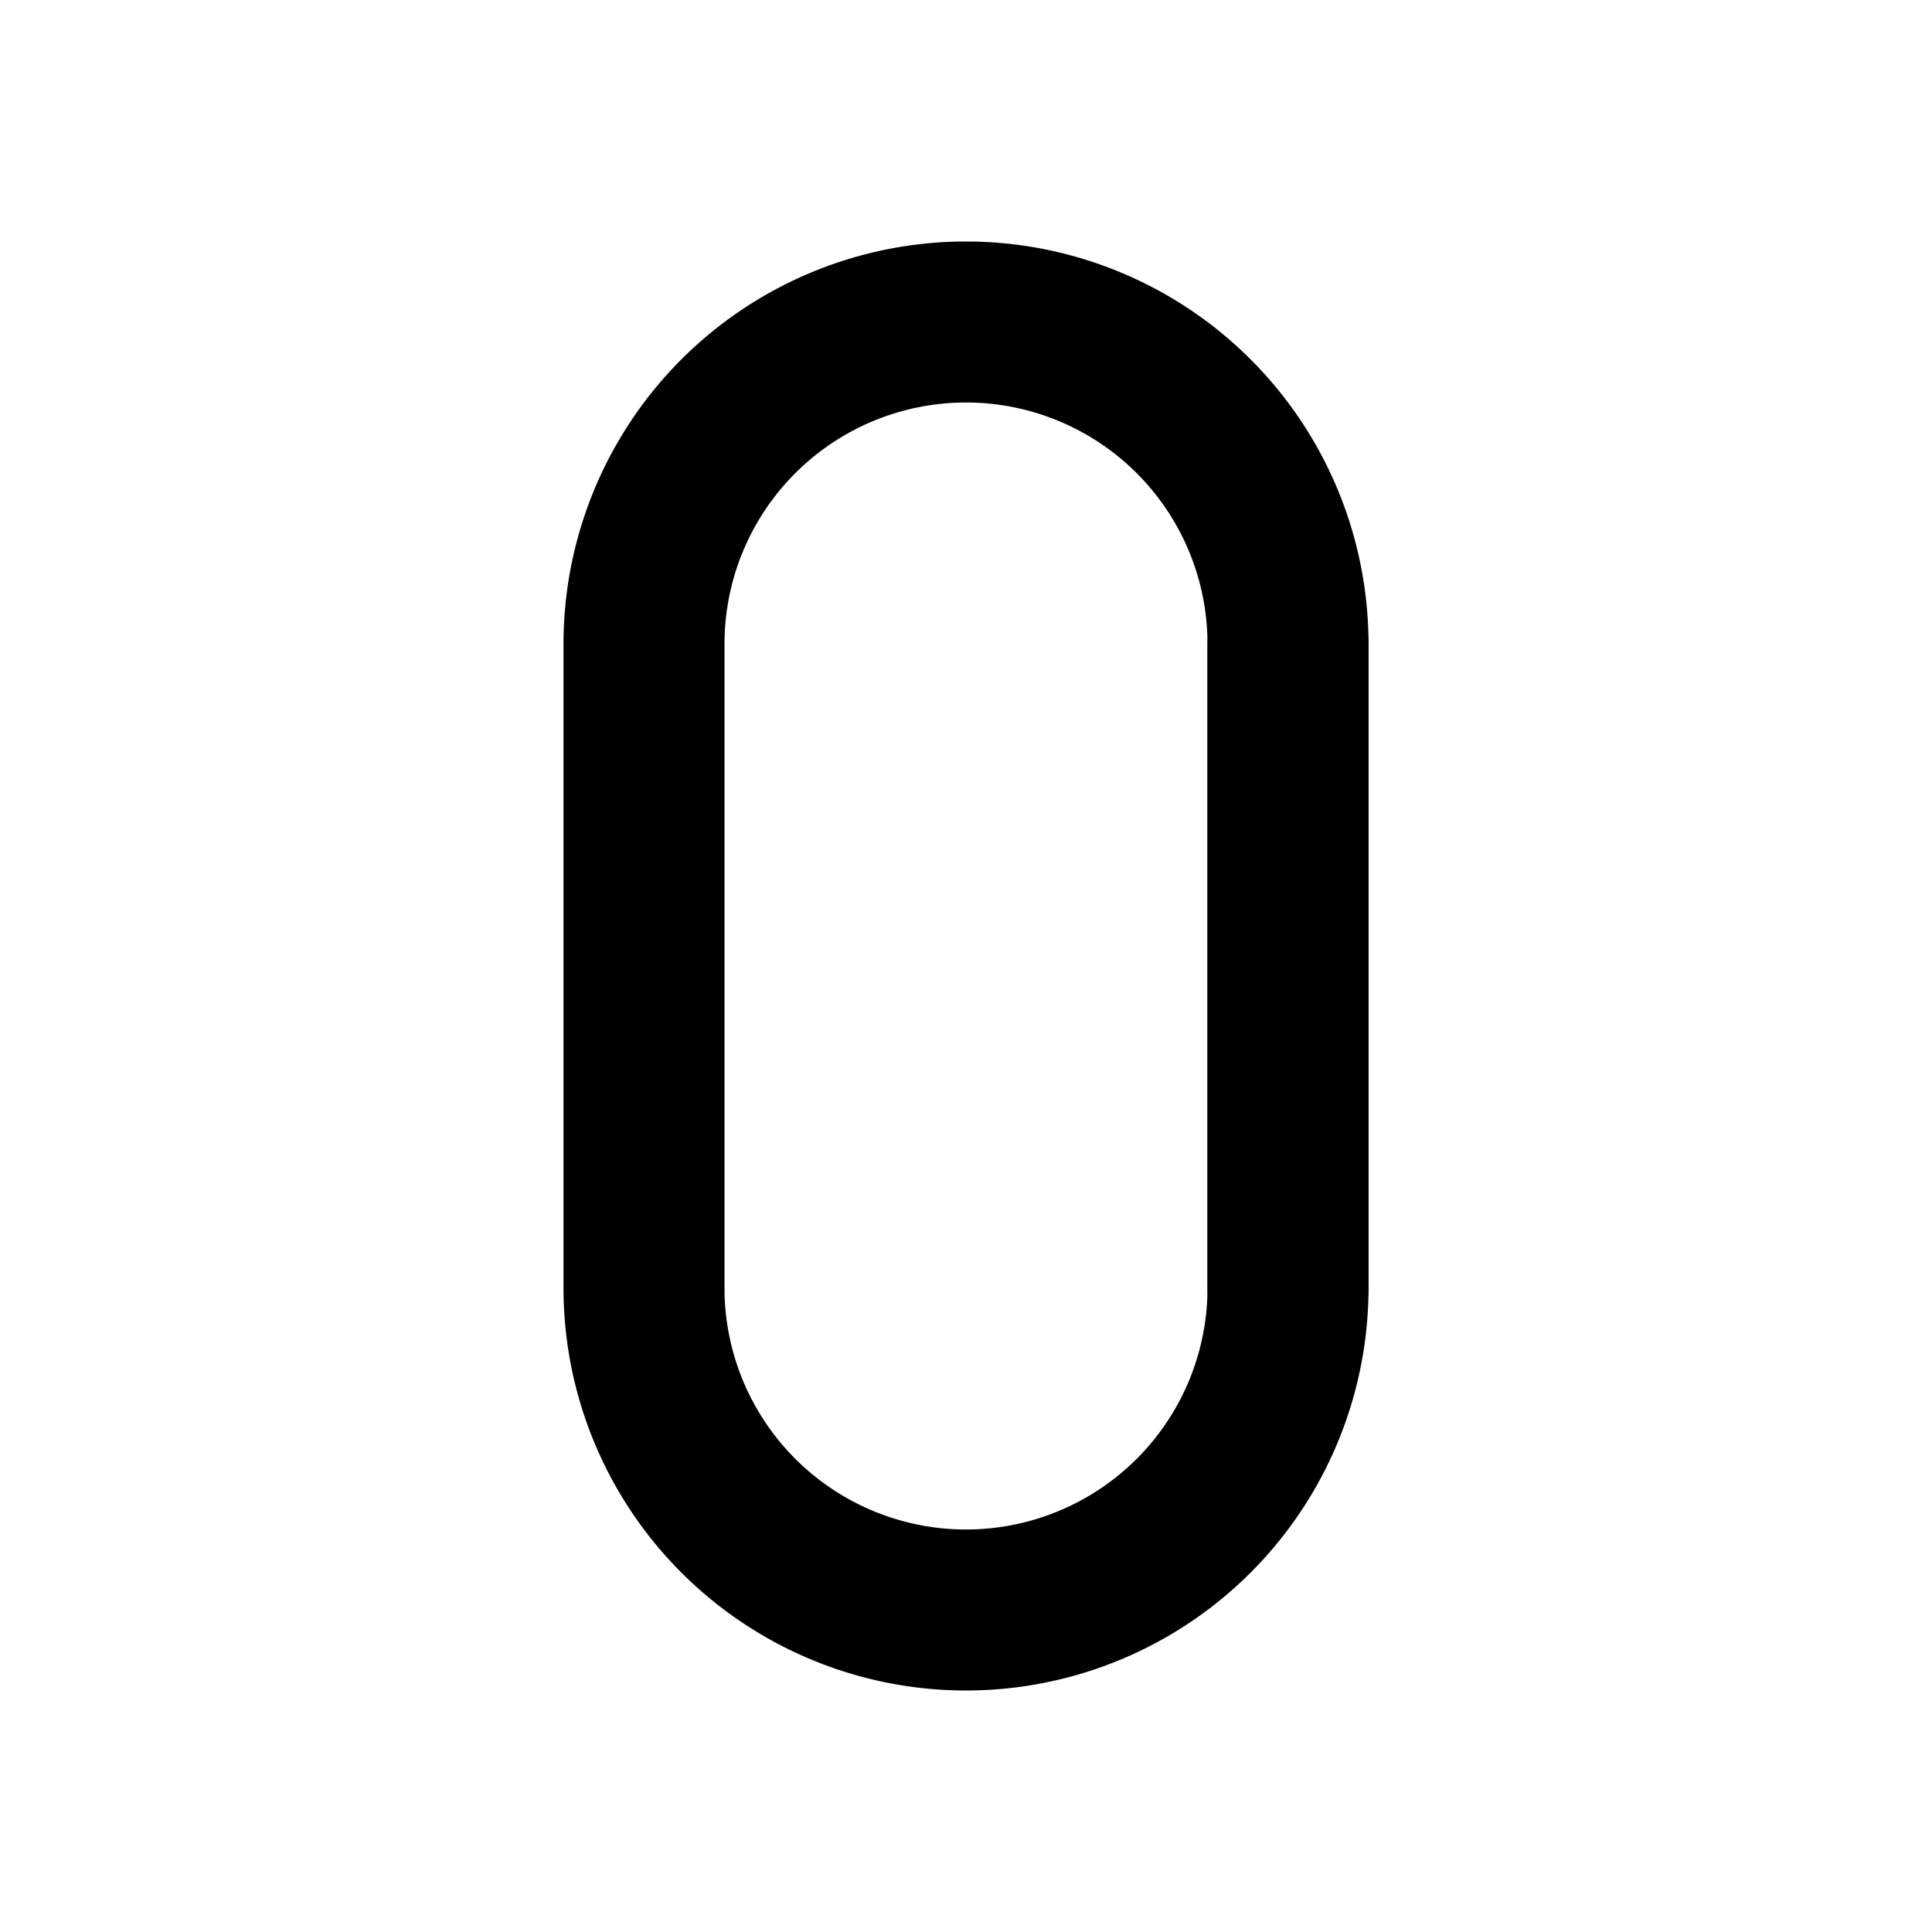 <?xml version="1.0" encoding="UTF-8"?>
<svg xmlns="http://www.w3.org/2000/svg" width="24" height="24" viewBox="0 0 24 24" fill="none" stroke="currentColor" stroke-width="2" stroke-linecap="round" stroke-linejoin="round" class="icon icon-tabler icons-tabler-outline icon-tabler-number-0">
  <path stroke="none" d="M0 0h24v24H0z" fill="none"></path>
  <path d="M16 16v-8"></path>
  <path d="M12 20a4 4 0 0 0 4 -4v-8a4 4 0 1 0 -8 0v8a4 4 0 0 0 4 4z"></path>
</svg>
